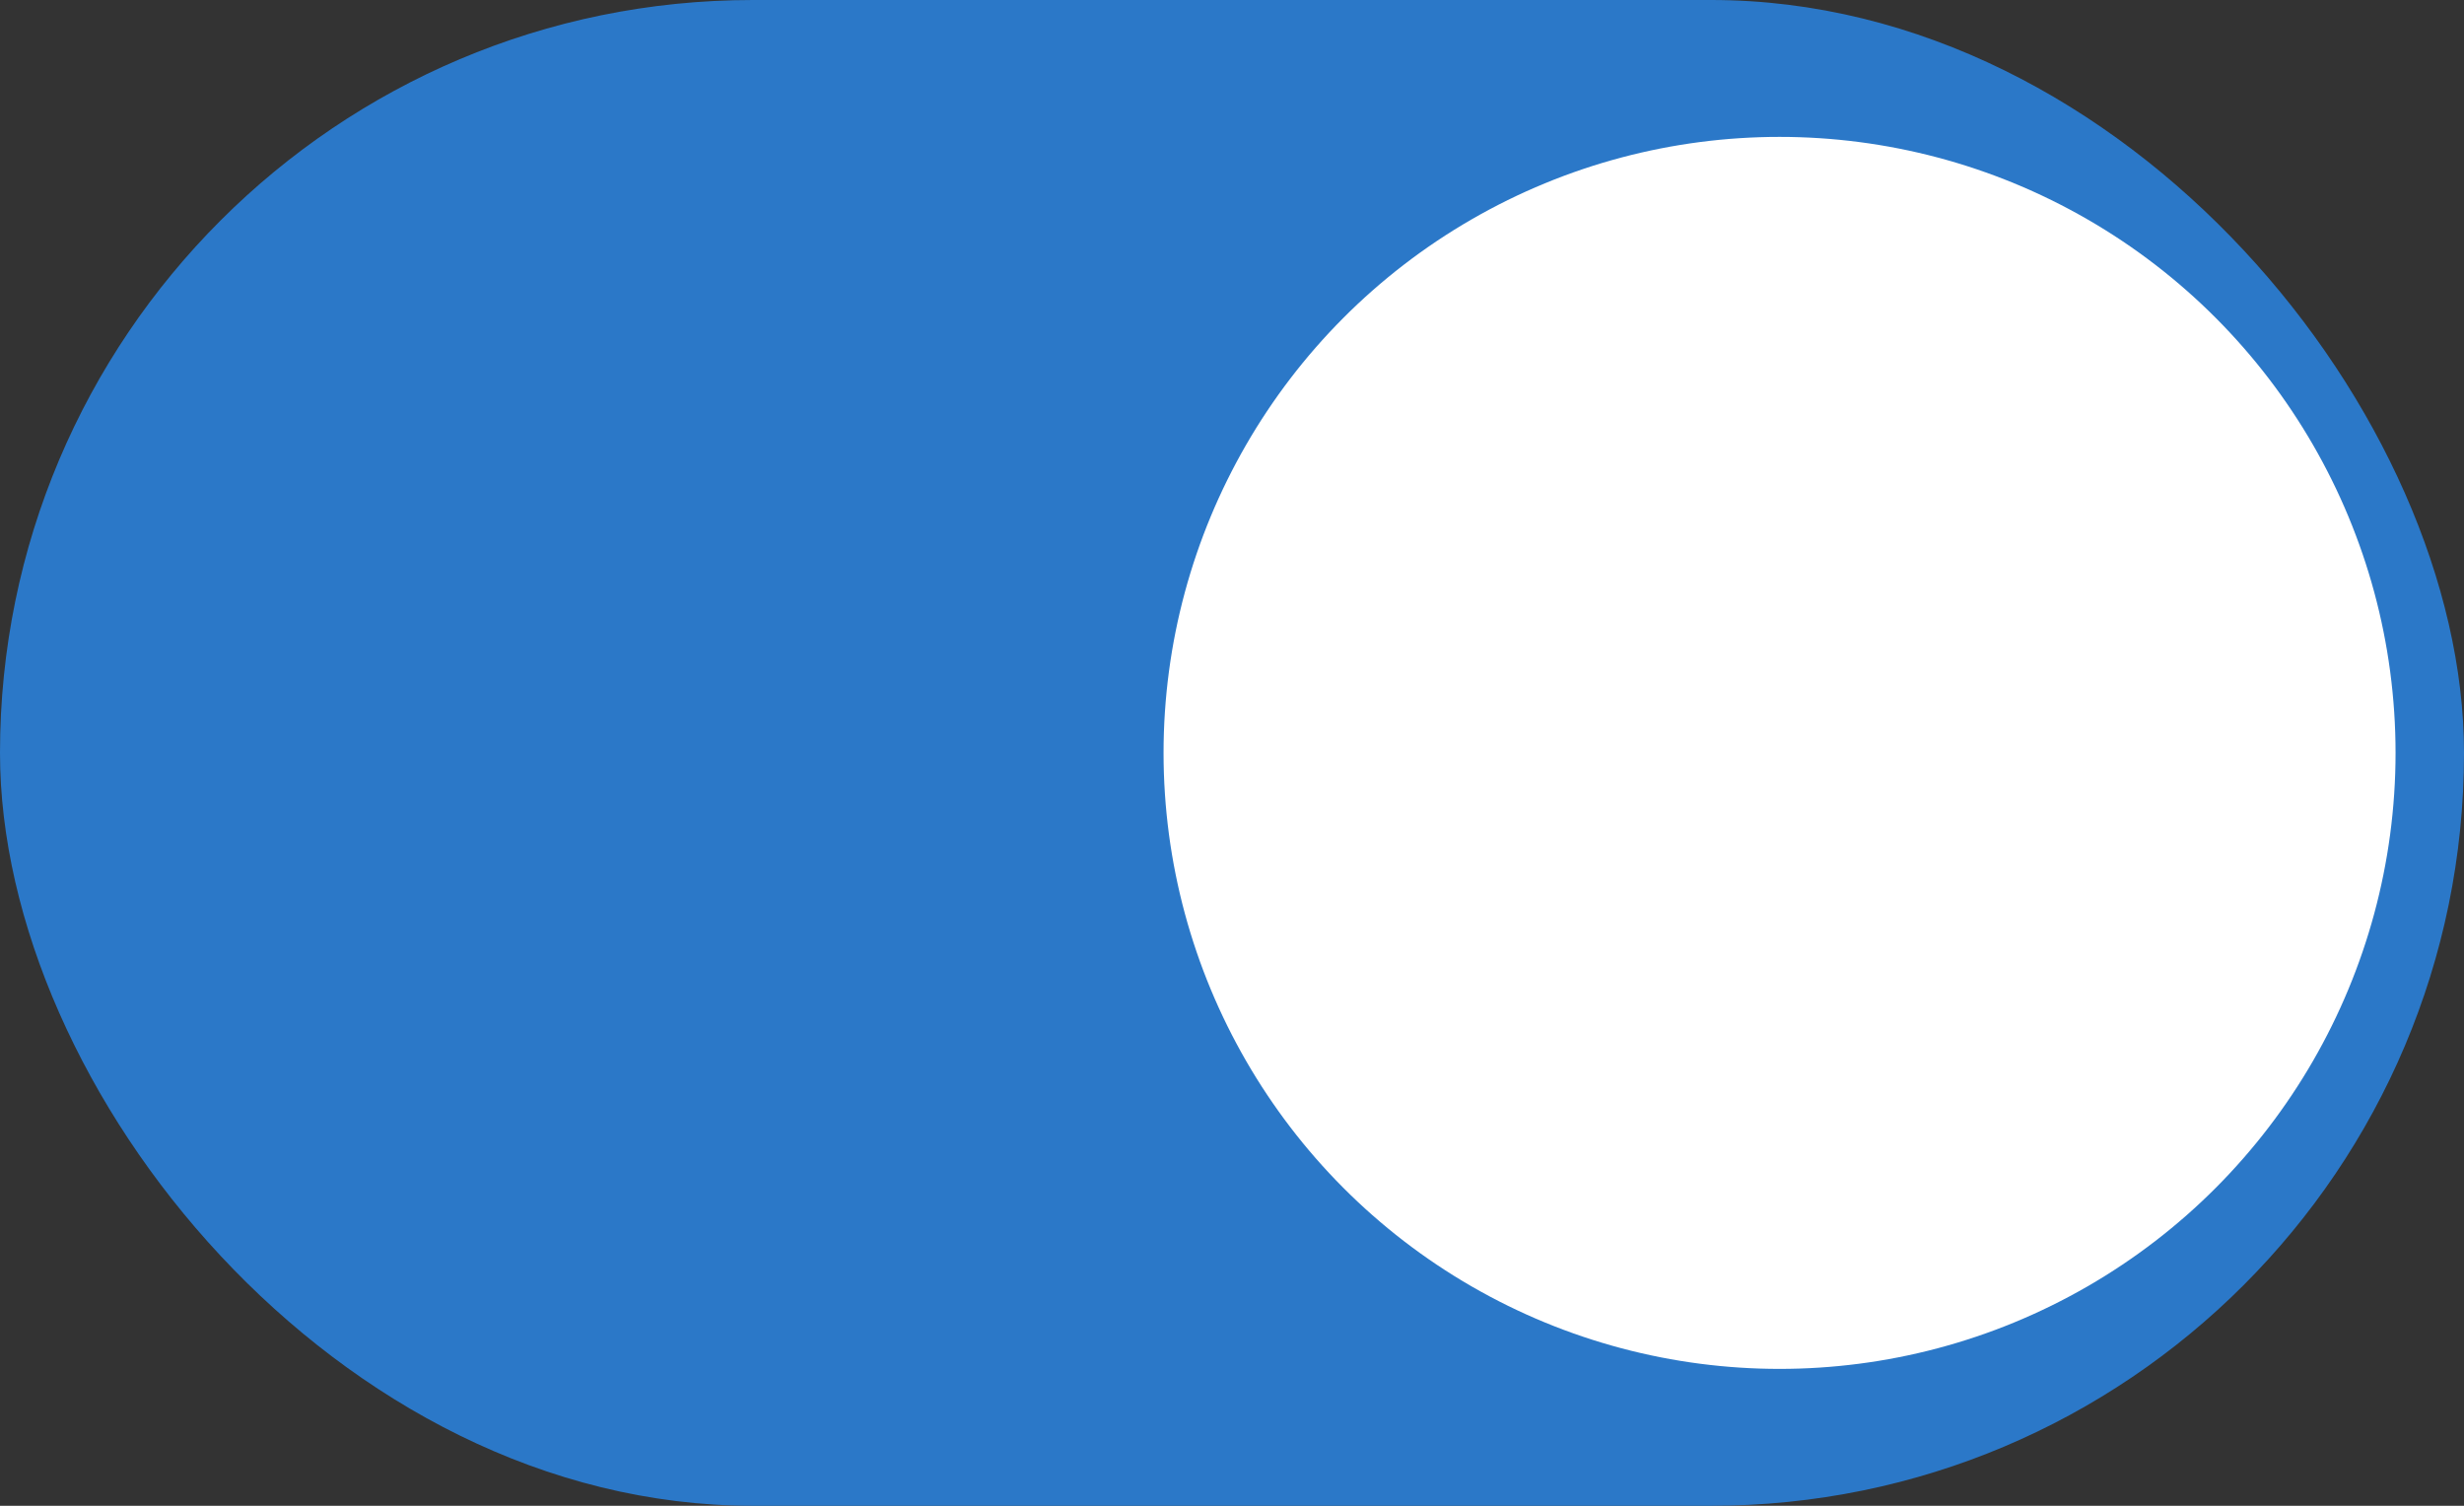 <svg xmlns="http://www.w3.org/2000/svg" width="36" height="22" viewBox="0 0 36 22">
  <rect x="0" y="0" width="36" height="22" fill="#333333" stroke="none"/>
  <g id="toggle" transform="translate(0.272 0.365)">
    <rect id="Rectangle" width="36" height="22" rx="11" transform="translate(-0.272 -0.365)" fill="#2b78c8"/>
    <circle id="Oval" cx="9" cy="9" r="9" transform="translate(16.728 1.635)" fill="#fff"/>
  </g>
</svg>
